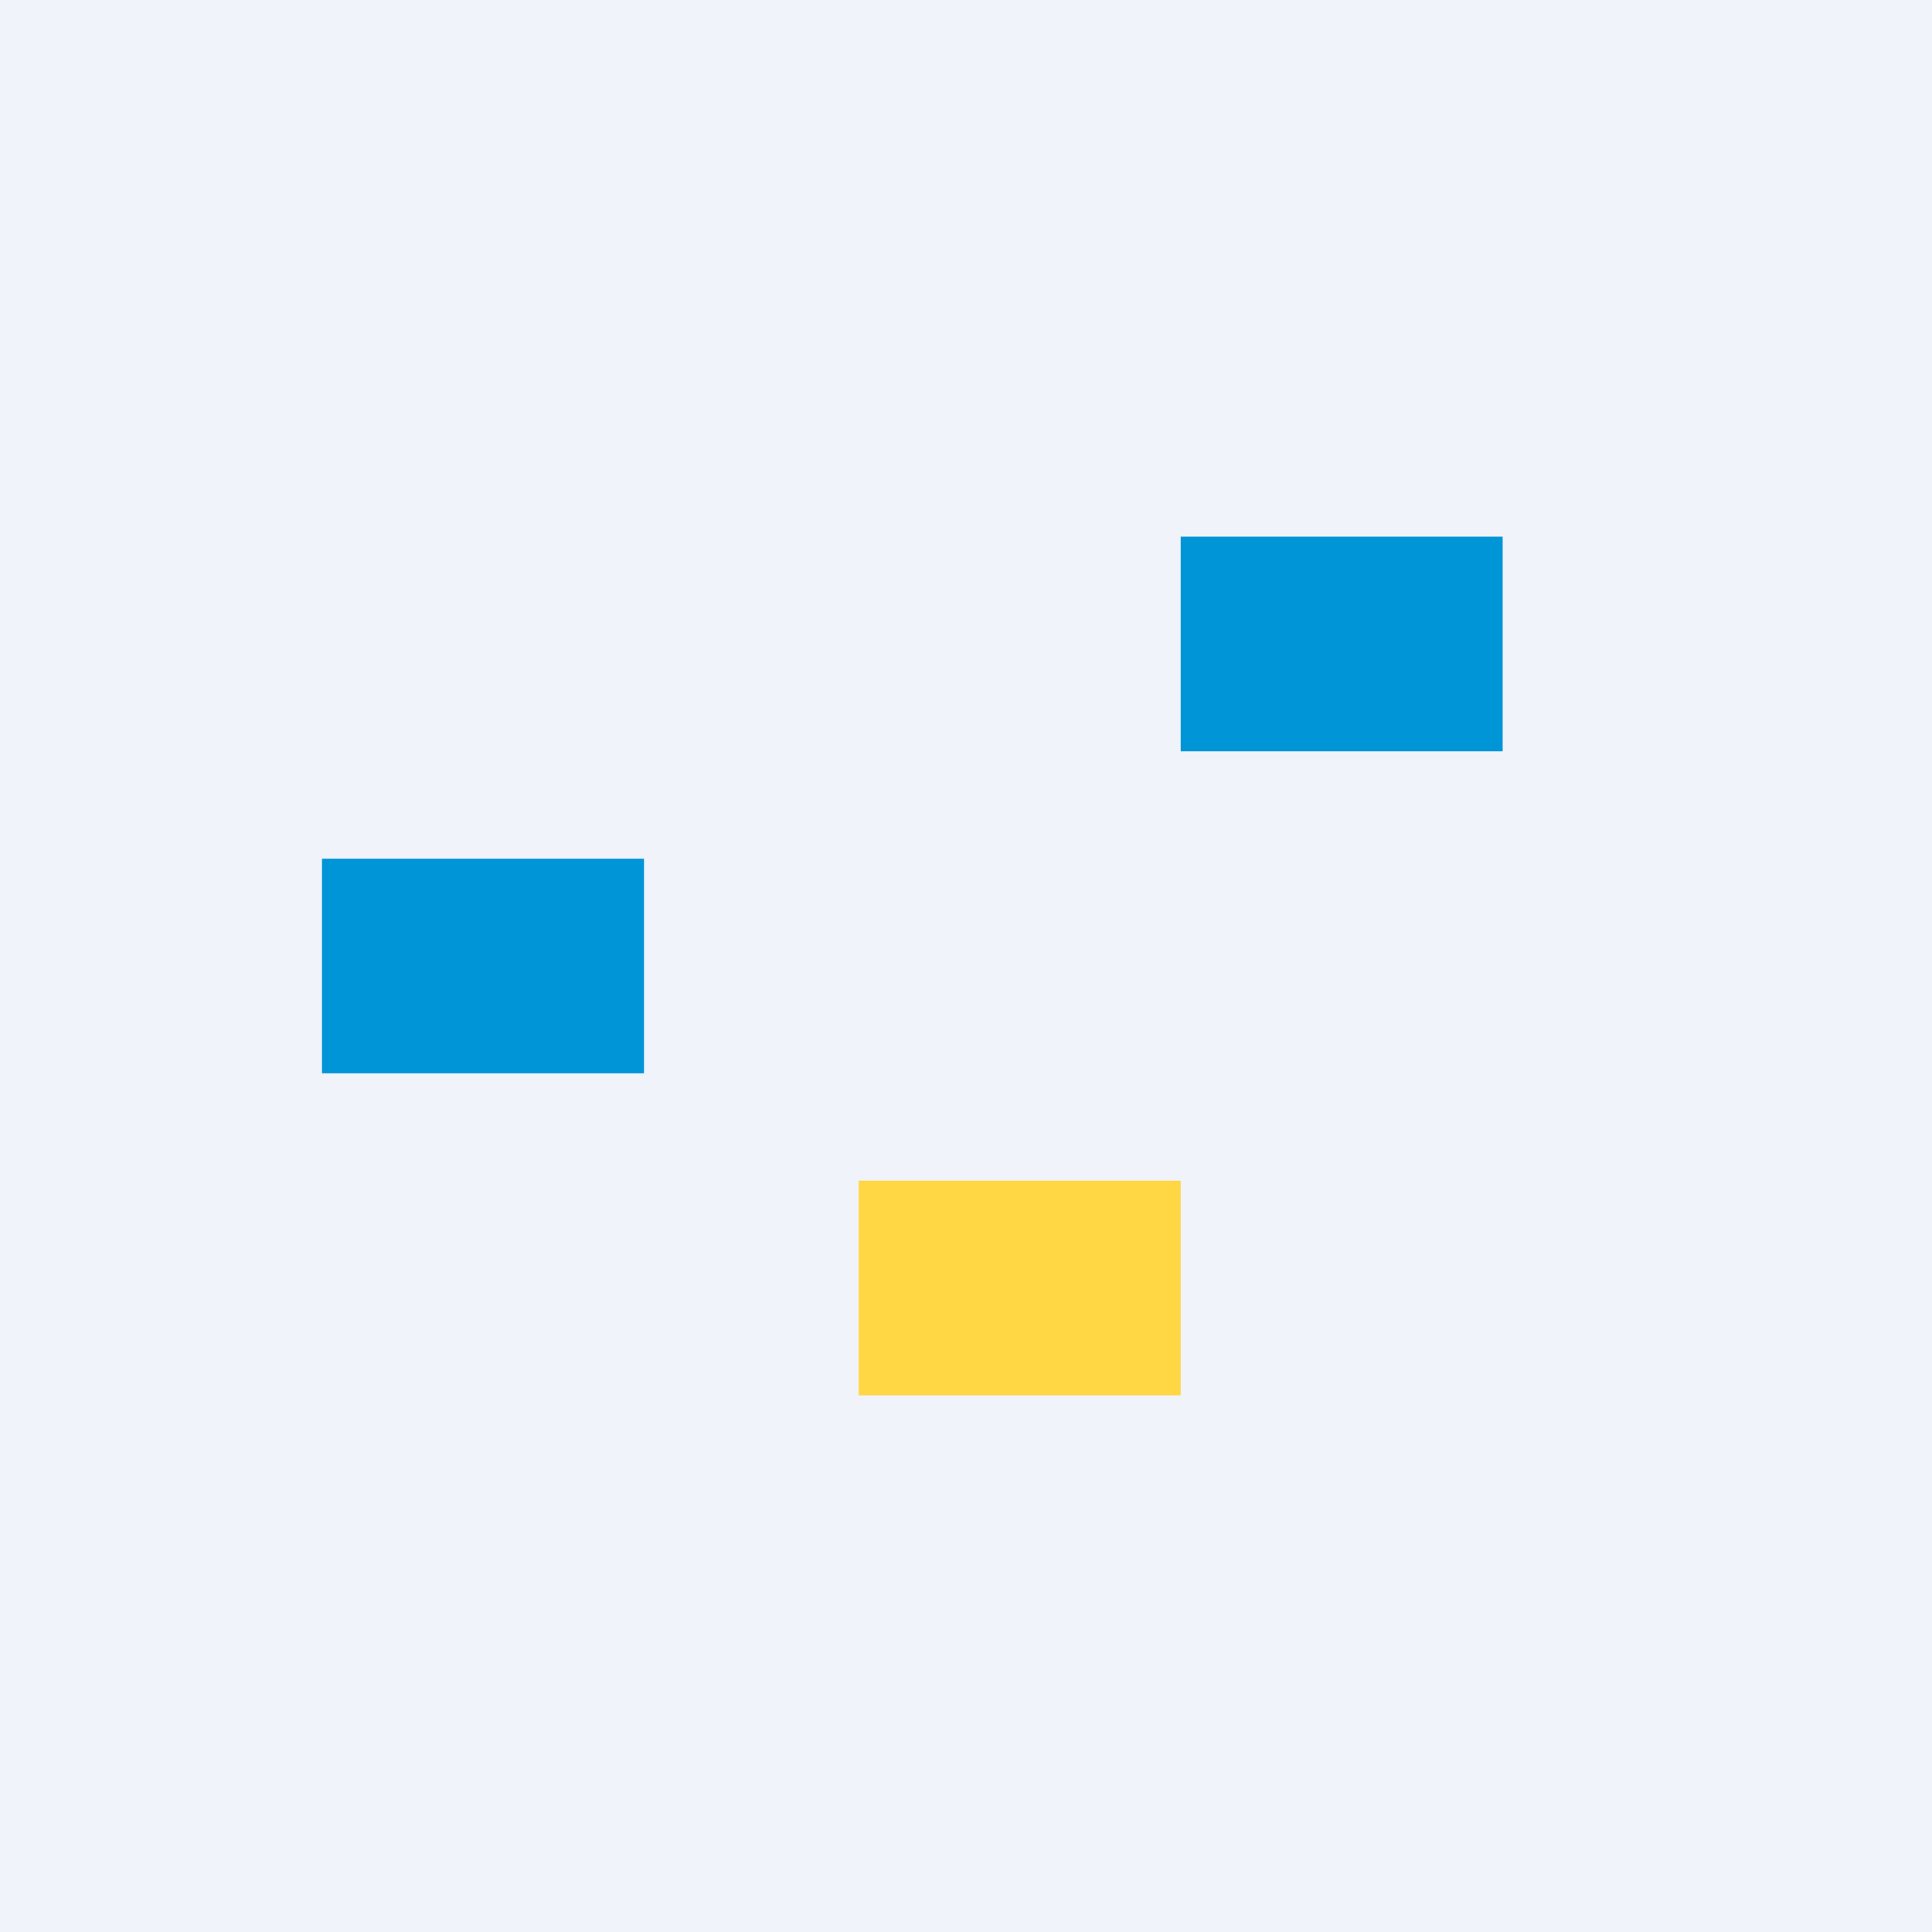 <!-- by TradingView --><svg width="18" height="18" viewBox="0 0 18 18" xmlns="http://www.w3.org/2000/svg"><path fill="#F0F3FA" d="M0 0h18v18H0z"/><path d="M6 8H3v2h3V8Z" fill="#0095D7"/><path d="M11 11H8v2h3v-2Z" fill="#FFD643"/><path d="M14 5h-3v2h3V5Z" fill="#0095D7"/></svg>